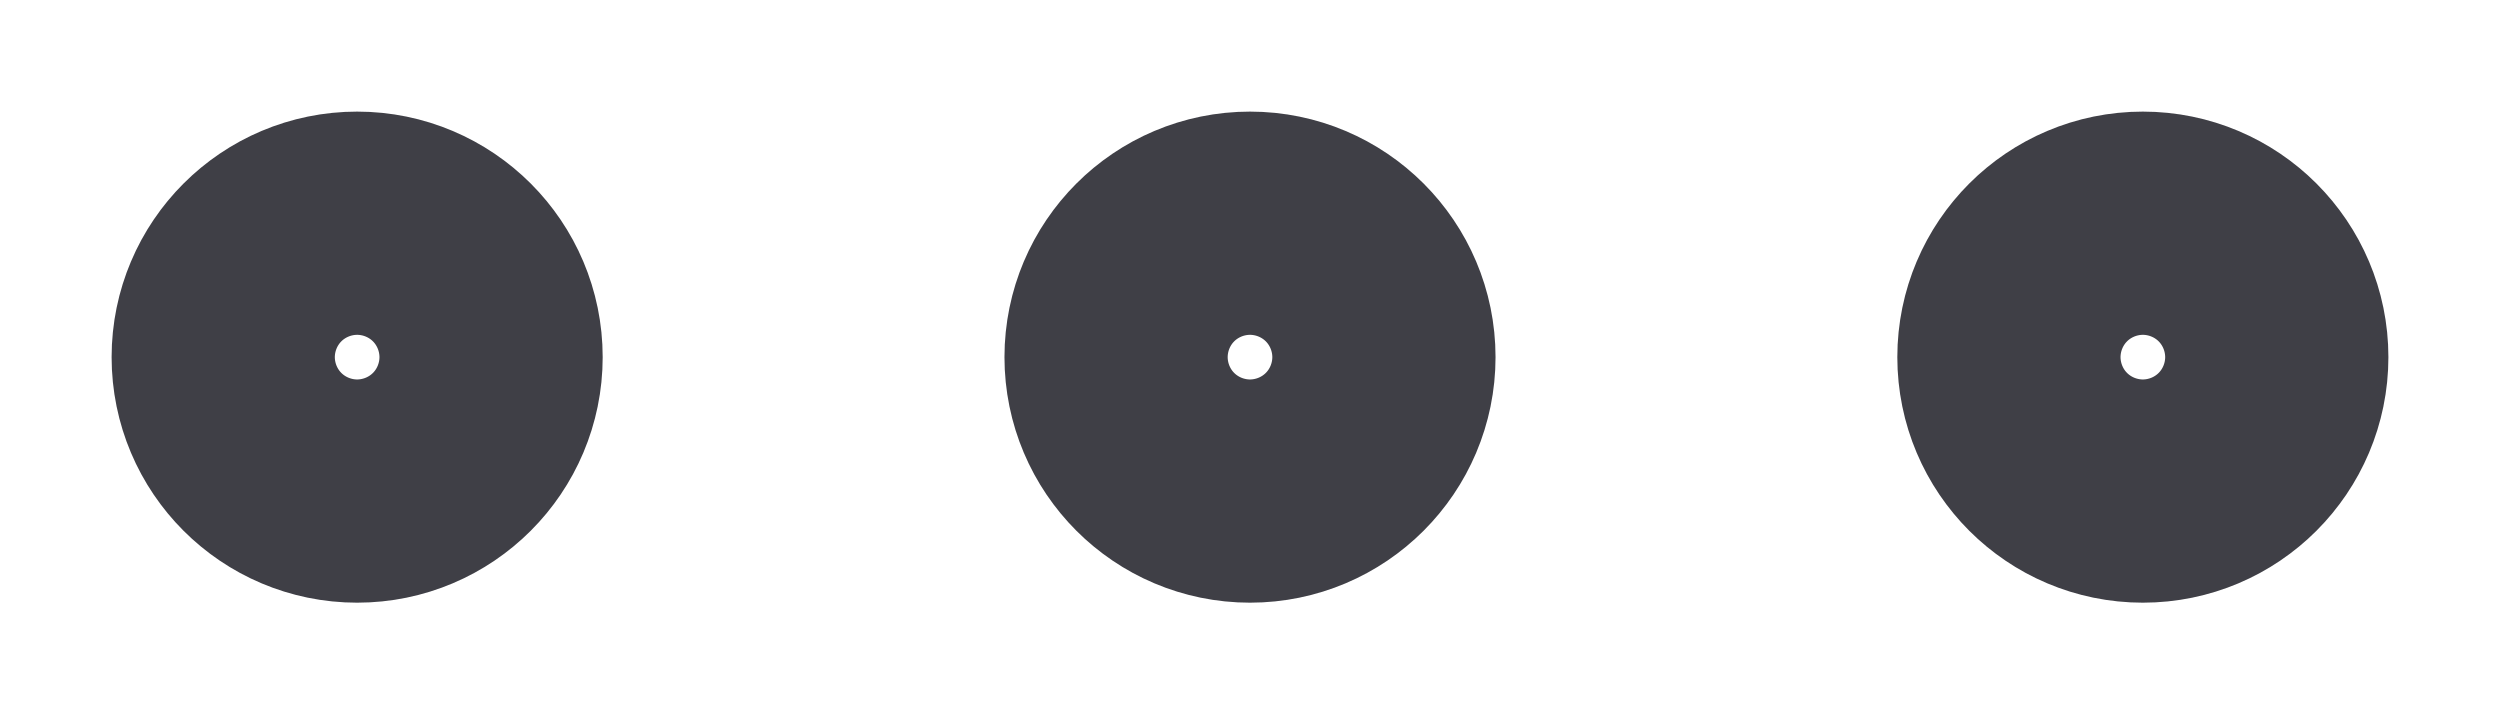 <svg width="14" height="4" viewBox="0 0 14 4" fill="none" xmlns="http://www.w3.org/2000/svg">
<path d="M2.625 2C2.625 2.345 2.345 2.625 2 2.625C1.655 2.625 1.375 2.345 1.375 2C1.375 1.655 1.655 1.375 2 1.375C2.345 1.375 2.625 1.655 2.625 2Z" stroke="#3F3F46" stroke-width="1.5" stroke-linecap="round" stroke-linejoin="round"/>
<path d="M7.625 2C7.625 2.345 7.345 2.625 7 2.625C6.655 2.625 6.375 2.345 6.375 2C6.375 1.655 6.655 1.375 7 1.375C7.345 1.375 7.625 1.655 7.625 2Z" stroke="#3F3F46" stroke-width="1.5" stroke-linecap="round" stroke-linejoin="round"/>
<path d="M12.625 2C12.625 2.345 12.345 2.625 12 2.625C11.655 2.625 11.375 2.345 11.375 2C11.375 1.655 11.655 1.375 12 1.375C12.345 1.375 12.625 1.655 12.625 2Z" stroke="#3F3F46" stroke-width="1.5" stroke-linecap="round" stroke-linejoin="round"/>
</svg>
